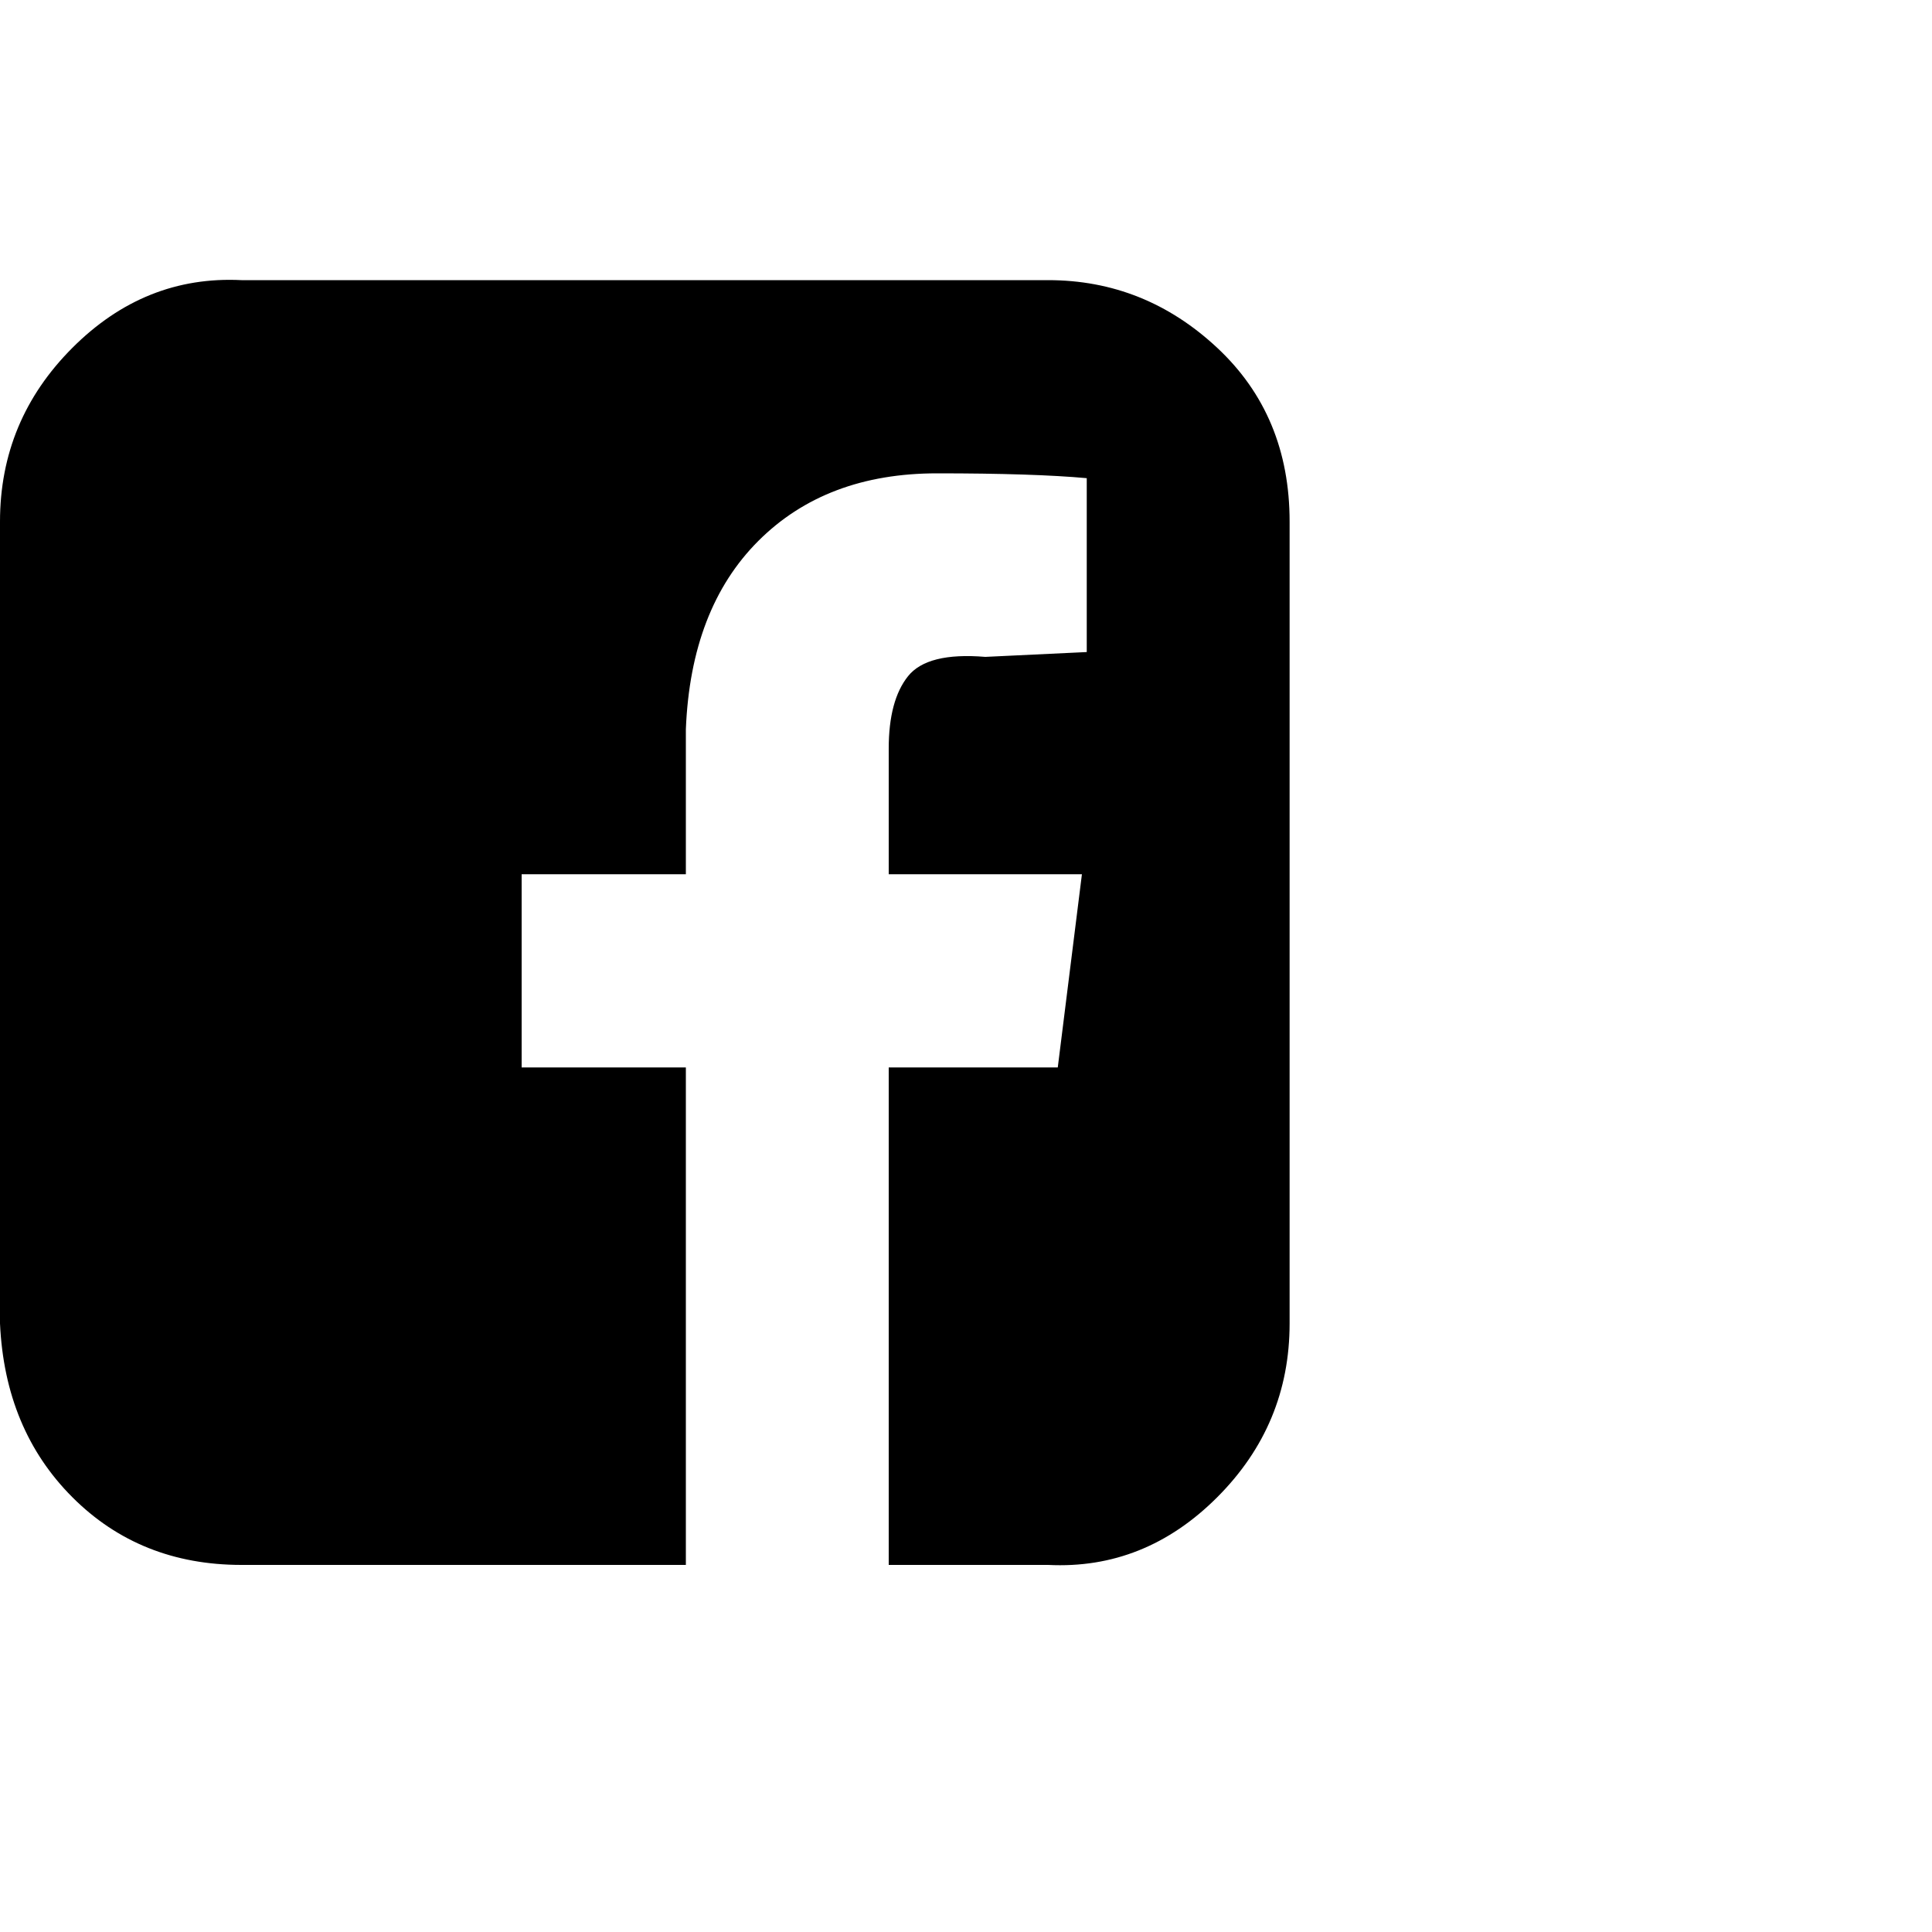 <?xml version="1.0"?><svg viewBox="0 0 40 40" xmlns="http://www.w3.org/2000/svg" height="40" width="40"><path d="m21.7 5.8q2 0 3.5 1.4t1.5 3.6v16.6q0 2.1-1.5 3.6t-3.5 1.4h-3.3v-10.3h3.5l0.5-4h-4v-2.6q0-1 0.4-1.5t1.6-0.4l2.1-0.1v-3.6q-1.1-0.1-3.1-0.1-2.3 0-3.7 1.4t-1.5 3.9v3h-3.4v4h3.4v10.3h-9.2q-2.1 0-3.5-1.4t-1.5-3.6v-16.6q0-2.1 1.5-3.6t3.5-1.4h16.7z"></path></svg>